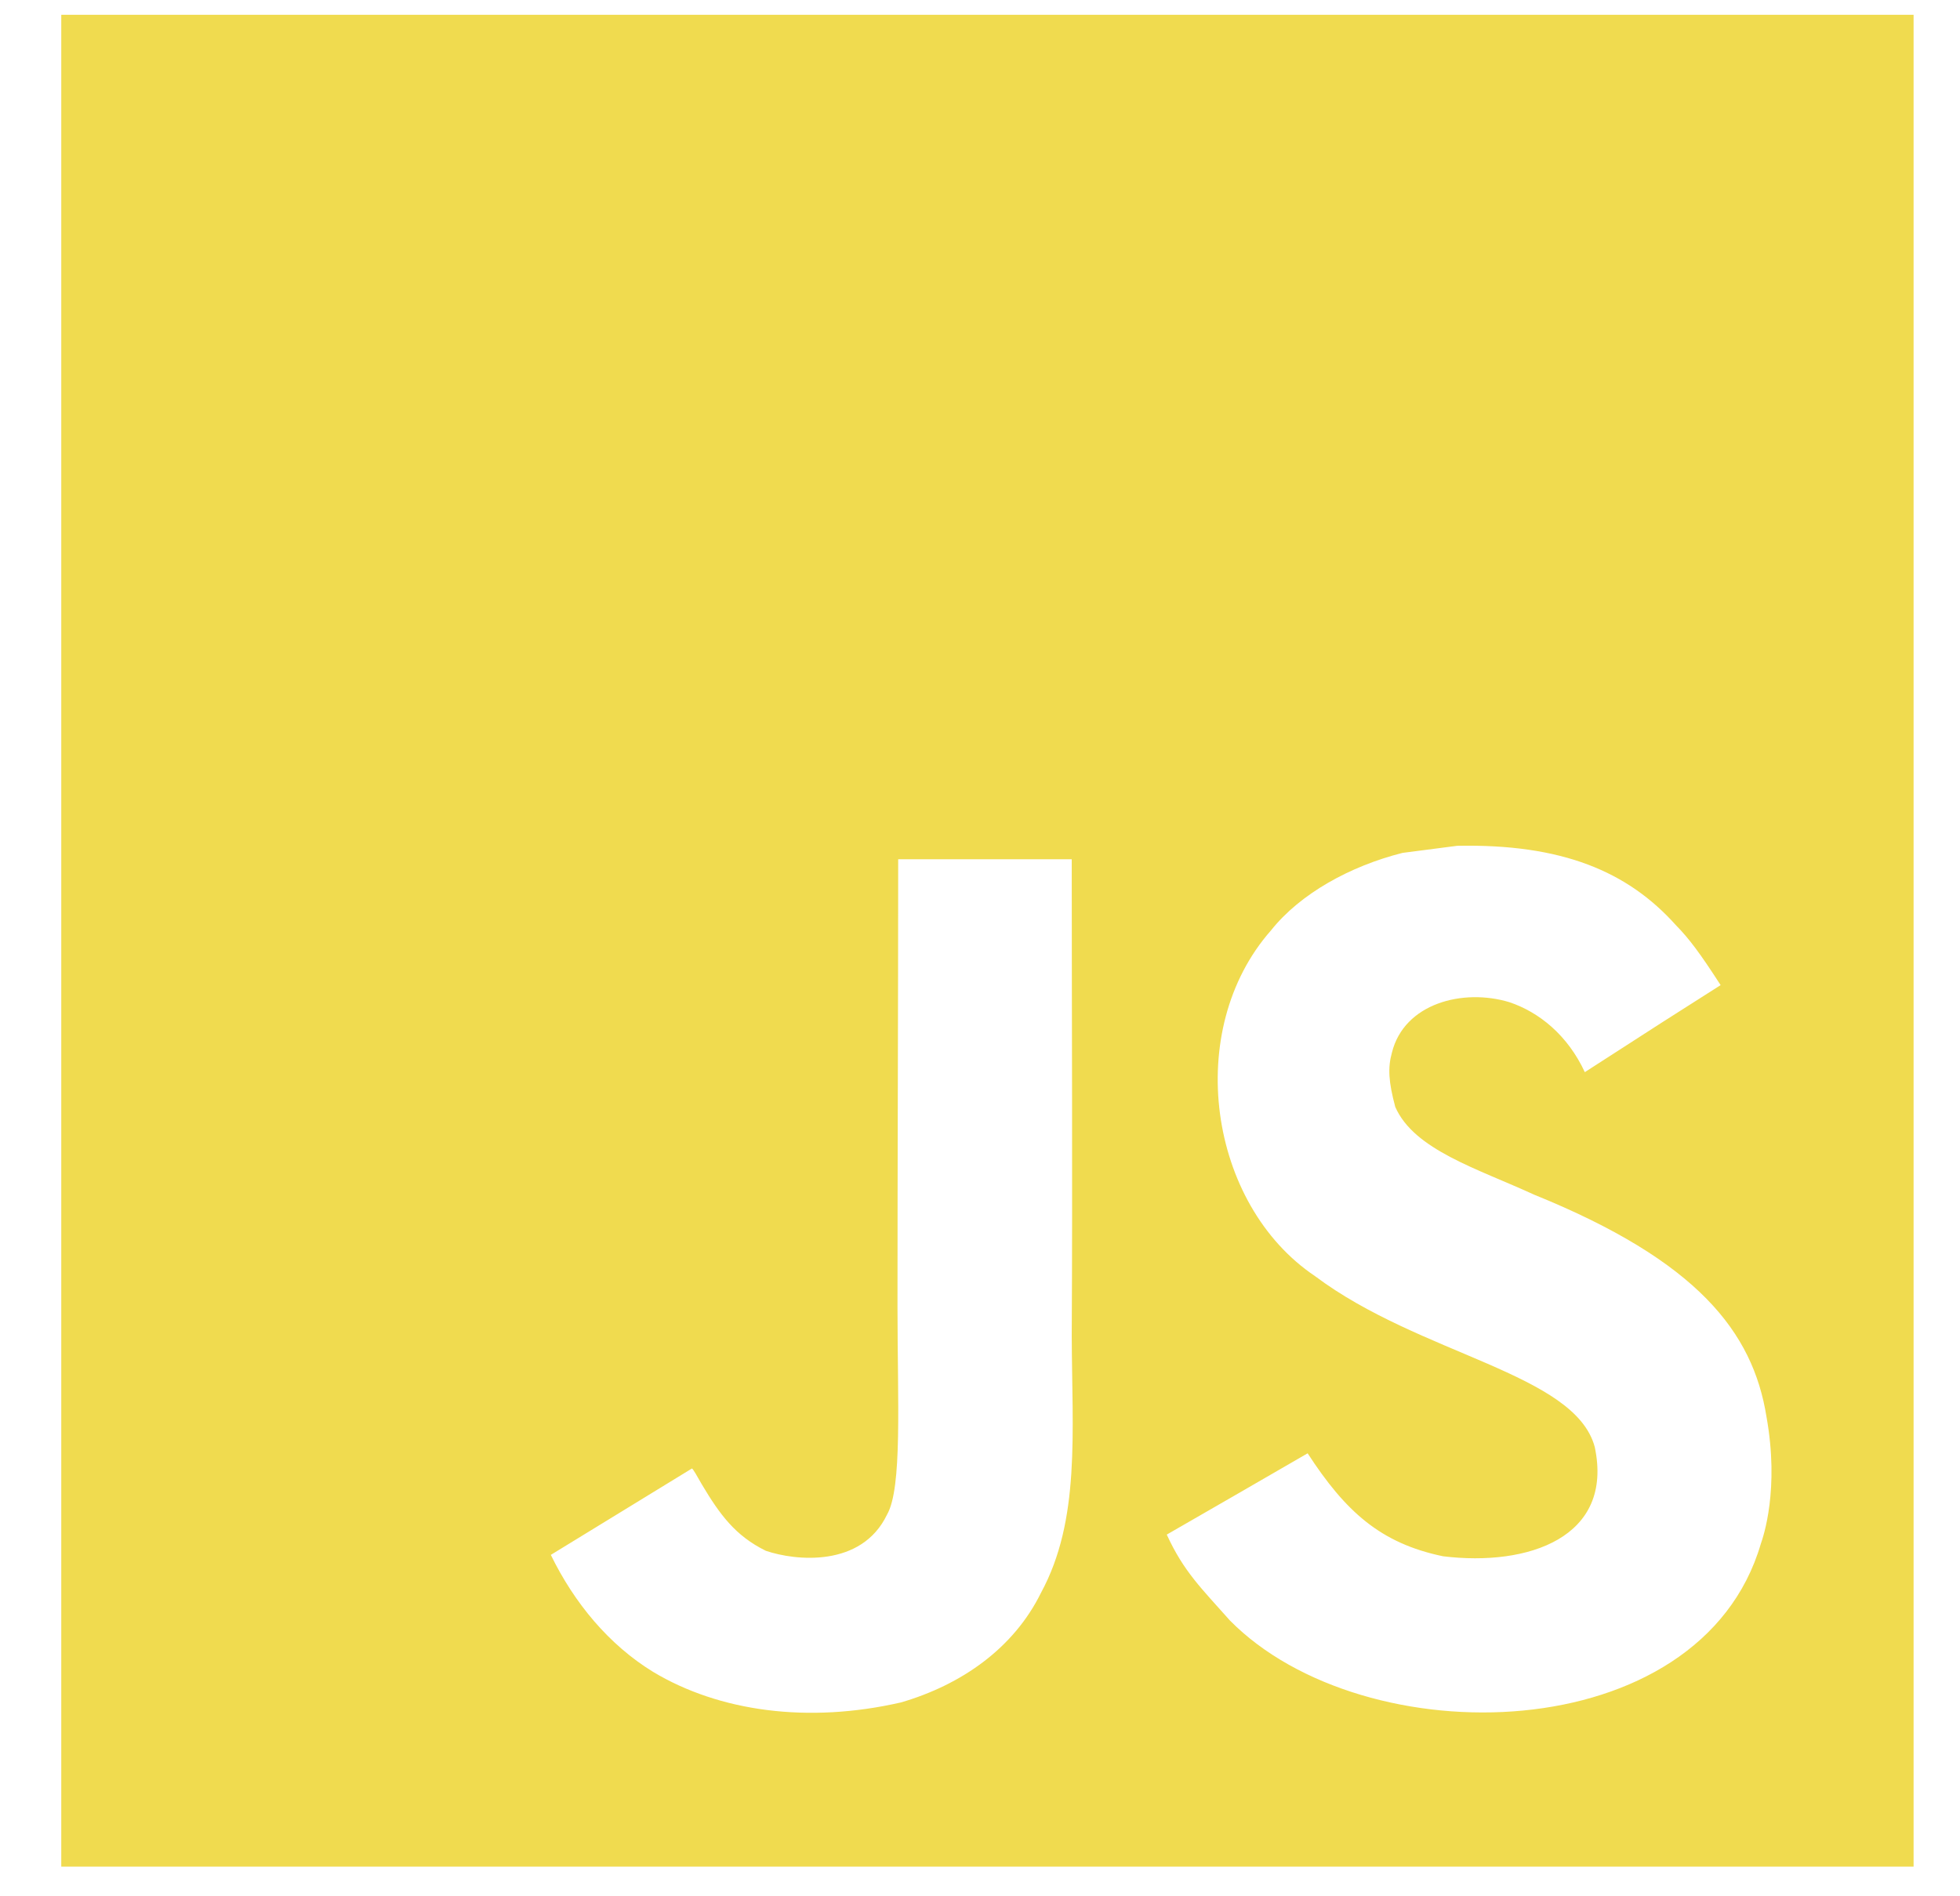 <svg width="31" height="30" viewBox="0 0 31 30" fill="none" xmlns="http://www.w3.org/2000/svg">
<path d="M0.969 0.234V29.531H30.266V0.234H0.969ZM16.465 25.198C16.033 26.077 15.207 26.654 14.251 26.933C12.781 27.27 11.376 27.078 10.33 26.45C9.63 26.021 9.083 25.36 8.712 24.599L10.944 23.232C10.963 23.24 11.022 23.346 11.1 23.483C11.384 23.96 11.63 24.297 12.112 24.534C12.586 24.696 13.626 24.799 14.028 23.965C14.274 23.541 14.195 22.178 14.195 20.669C14.195 18.298 14.206 15.938 14.206 13.594H16.951C16.951 16.172 16.965 18.614 16.951 21.129C16.956 22.672 17.09 24.046 16.465 25.198ZM27.85 24.423C26.896 27.686 21.578 27.792 19.452 25.636C19.003 25.129 18.722 24.864 18.454 24.278C19.583 23.628 19.583 23.628 20.682 22.992C21.279 23.91 21.831 24.415 22.824 24.621C24.171 24.786 25.527 24.323 25.223 22.892C24.91 21.723 22.464 21.439 20.799 20.189C19.109 19.054 18.713 16.296 20.102 14.72C20.565 14.137 21.355 13.702 22.183 13.493L23.047 13.381C24.707 13.348 25.744 13.786 26.506 14.636C26.717 14.851 26.89 15.083 27.214 15.585C26.33 16.148 26.333 16.143 25.066 16.962C24.796 16.38 24.347 16.014 23.873 15.855C23.136 15.632 22.208 15.875 22.015 16.653C21.948 16.893 21.962 17.116 22.068 17.512C22.366 18.192 23.368 18.488 24.266 18.901C26.851 19.949 27.724 21.074 27.939 22.412C28.146 23.564 27.889 24.311 27.85 24.423Z" fill="#F0DB4F"/>
</svg>
